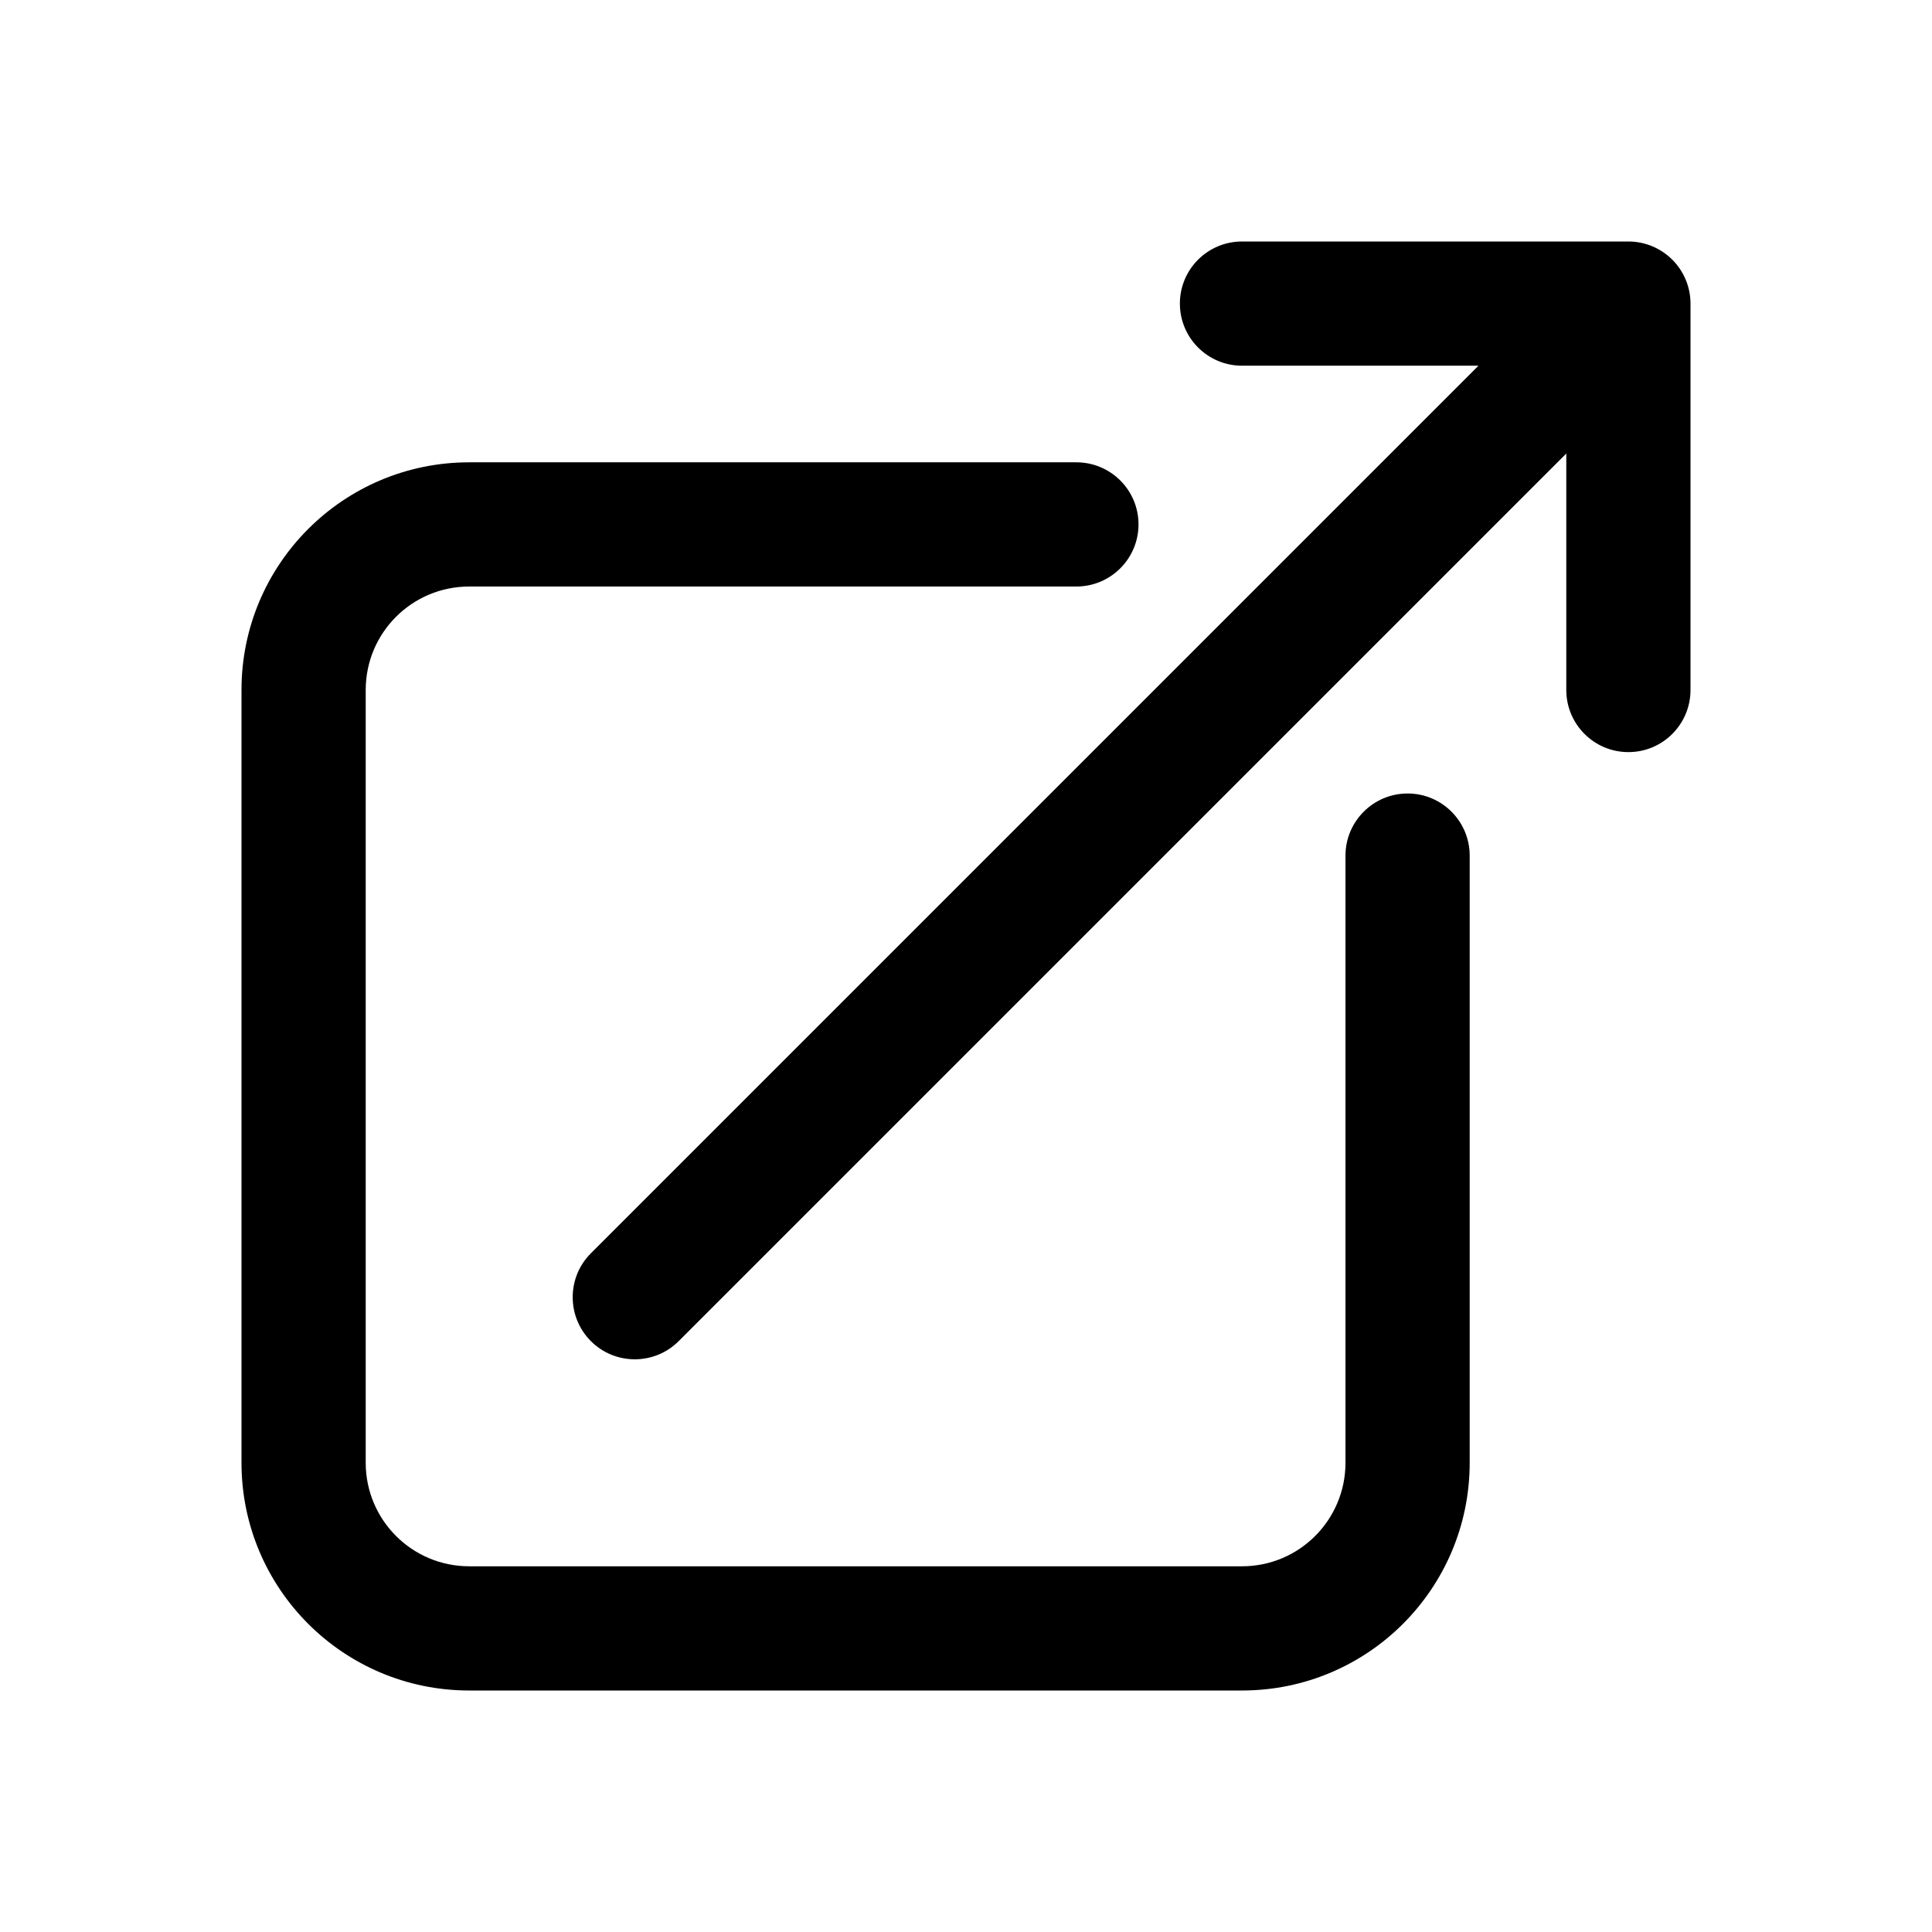 <svg viewBox="0 0 24 24" fill="none" xmlns="http://www.w3.org/2000/svg">
<path fill-rule="evenodd" clip-rule="evenodd" d="M15.429 3L20.229 3C20.433 3 20.629 3.081 20.774 3.226C20.919 3.371 21 3.567 21 3.771V8.571C21 8.997 20.655 9.343 20.229 9.343C19.802 9.343 19.457 8.997 19.457 8.571V5.634L8.431 16.66C8.13 16.961 7.641 16.961 7.34 16.66C7.039 16.358 7.039 15.87 7.34 15.569L18.366 4.543L15.429 4.543C15.002 4.543 14.657 4.197 14.657 3.771C14.657 3.345 15.002 3 15.429 3ZM5.829 7.286C5.118 7.286 4.543 7.861 4.543 8.571V18.171C4.543 18.881 5.118 19.457 5.829 19.457H15.429C16.139 19.457 16.714 18.881 16.714 18.171V10.629C16.714 10.203 17.06 9.857 17.486 9.857C17.912 9.857 18.257 10.203 18.257 10.629V18.171C18.257 19.734 16.991 21 15.429 21H5.829C4.266 21 3 19.734 3 18.171V8.571C3 7.009 4.266 5.743 5.829 5.743H13.371C13.797 5.743 14.143 6.088 14.143 6.514C14.143 6.94 13.797 7.286 13.371 7.286H5.829Z" fill="currentColor"/>
</svg>